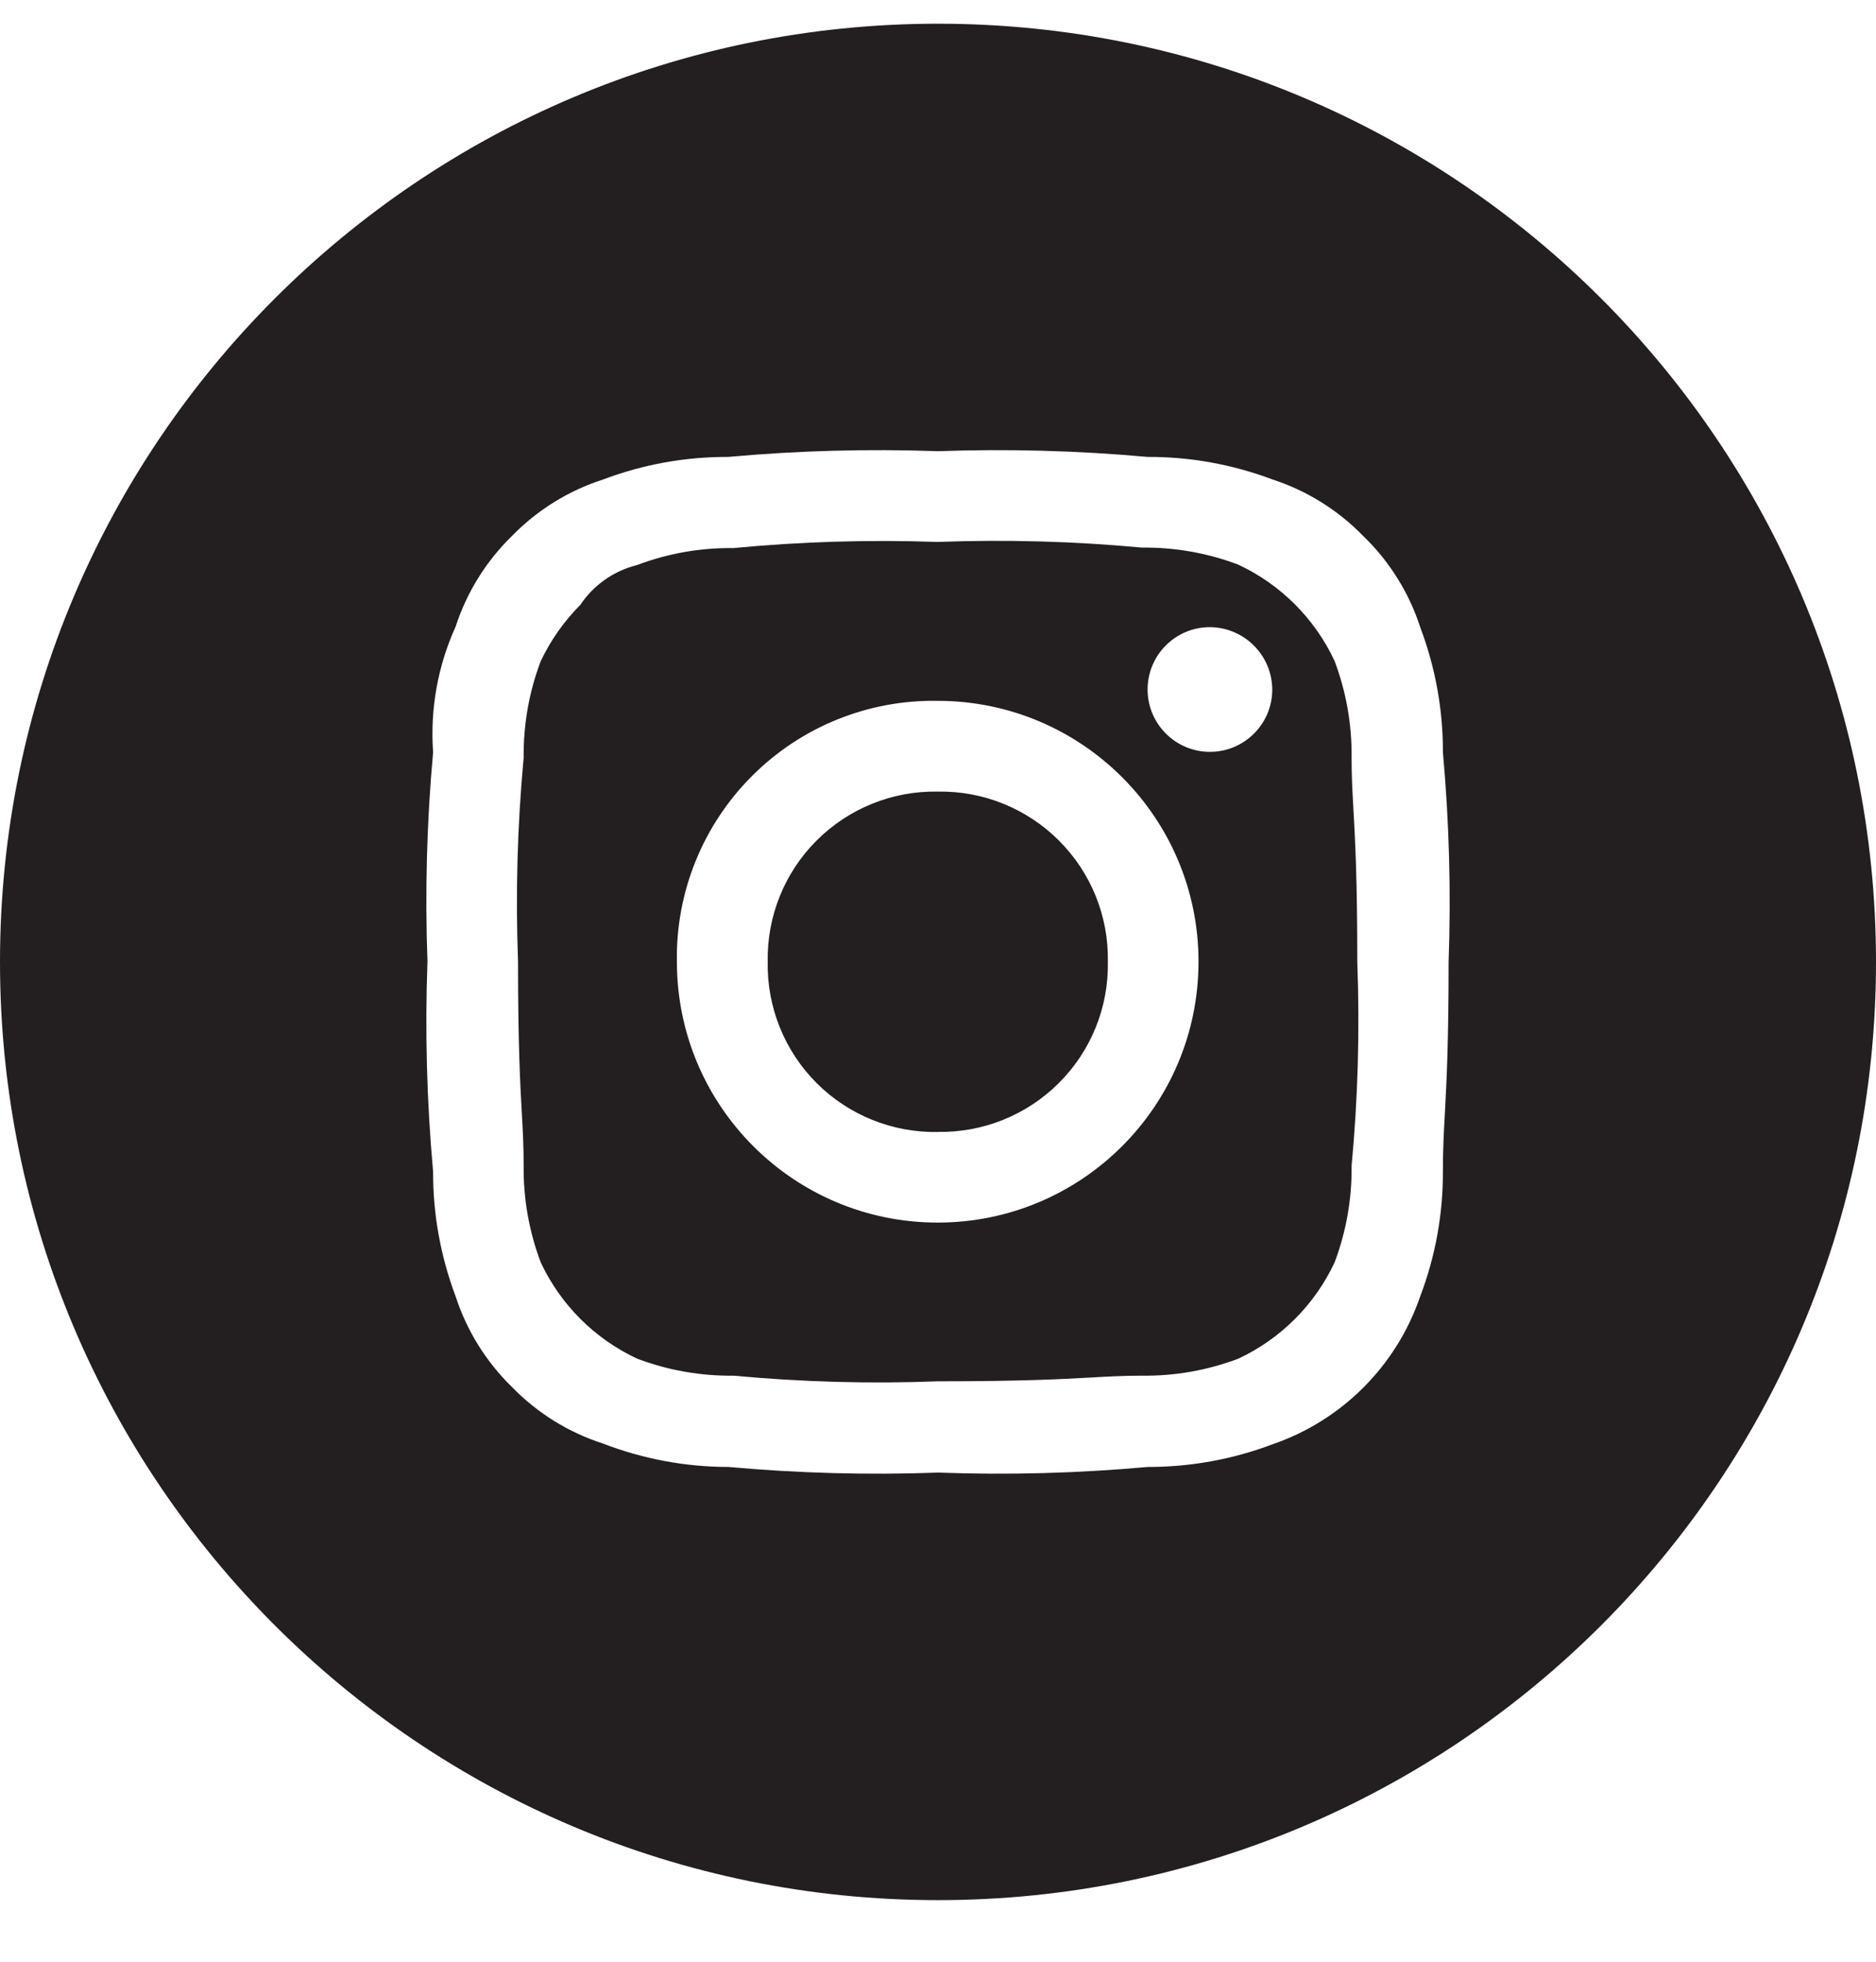 <svg width="22" height="23" viewBox="0 0 22 23" fill="none" xmlns="http://www.w3.org/2000/svg">
<g id="Group 172">
<path id="Subtract" fill-rule="evenodd" clip-rule="evenodd" d="M0 11.278C0 5.204 4.926 0.278 11 0.278C17.074 0.278 22 5.204 22 11.278C22 17.352 17.074 22.278 11 22.278C4.926 22.278 0 17.352 0 11.278ZM8.541 5.357C9.358 5.283 10.178 5.261 10.998 5.29C11.818 5.261 12.64 5.283 13.458 5.357C13.958 5.355 14.454 5.445 14.921 5.621C15.324 5.752 15.69 5.979 15.985 6.283C16.294 6.58 16.524 6.948 16.656 7.356C16.832 7.823 16.923 8.319 16.921 8.819C16.995 9.636 17.017 10.456 16.988 11.276C16.988 12.246 16.963 12.701 16.944 13.058C16.931 13.288 16.921 13.476 16.921 13.736C16.923 14.238 16.832 14.735 16.653 15.204C16.374 16.016 15.736 16.654 14.924 16.933C14.457 17.11 13.961 17.2 13.461 17.199C12.643 17.273 11.822 17.295 11.001 17.265C10.181 17.295 9.359 17.273 8.541 17.199C8.038 17.199 7.539 17.105 7.069 16.924C6.666 16.794 6.301 16.567 6.005 16.263C5.701 15.967 5.474 15.602 5.343 15.199C5.167 14.731 5.077 14.235 5.079 13.736C5.005 12.918 4.983 12.096 5.013 11.276C4.983 10.456 5.005 9.636 5.079 8.819C5.043 8.314 5.134 7.808 5.343 7.347C5.474 6.944 5.701 6.578 6.005 6.283C6.302 5.978 6.669 5.751 7.075 5.621C7.543 5.444 8.04 5.355 8.541 5.357ZM13.39 6.42C12.595 6.346 11.795 6.324 10.996 6.354C10.196 6.326 9.395 6.35 8.598 6.426C8.212 6.421 7.829 6.489 7.468 6.626C7.197 6.693 6.962 6.859 6.806 7.091C6.615 7.283 6.457 7.507 6.341 7.752C6.204 8.113 6.137 8.497 6.141 8.883C6.067 9.678 6.045 10.478 6.075 11.277C6.075 12.266 6.101 12.719 6.12 13.062C6.132 13.273 6.141 13.443 6.141 13.671C6.137 14.056 6.205 14.439 6.341 14.8C6.574 15.298 6.975 15.698 7.473 15.93C7.834 16.066 8.218 16.134 8.604 16.129C9.399 16.203 10.199 16.226 10.998 16.195C11.987 16.195 12.44 16.17 12.784 16.151C12.994 16.139 13.164 16.129 13.392 16.129C13.777 16.134 14.16 16.066 14.521 15.93C15.018 15.698 15.418 15.298 15.651 14.801C15.787 14.44 15.855 14.056 15.85 13.671C15.925 12.874 15.947 12.074 15.917 11.275C15.917 10.286 15.891 9.833 15.872 9.49C15.86 9.279 15.85 9.109 15.85 8.882C15.855 8.495 15.787 8.112 15.651 7.75C15.419 7.252 15.018 6.852 14.521 6.62C14.16 6.483 13.776 6.416 13.39 6.42ZM10.996 8.217C10.181 8.203 9.395 8.521 8.819 9.098C8.242 9.675 7.924 10.46 7.938 11.275C7.938 12.965 9.307 14.334 10.996 14.334C12.686 14.334 14.055 12.965 14.055 11.275C14.055 9.586 12.686 8.217 10.996 8.217ZM9.576 12.698C9.952 13.074 10.465 13.281 10.997 13.272V13.271C11.529 13.28 12.042 13.073 12.418 12.697C12.795 12.321 13.002 11.808 12.992 11.276C13.002 10.744 12.795 10.231 12.418 9.855C12.042 9.479 11.529 9.271 10.997 9.281C10.465 9.271 9.952 9.479 9.576 9.855C9.2 10.231 8.993 10.744 9.003 11.276C8.993 11.808 9.2 12.321 9.576 12.698ZM14.189 7.353C13.785 7.353 13.458 7.68 13.458 8.084C13.458 8.487 13.785 8.815 14.189 8.815C14.593 8.815 14.92 8.487 14.92 8.084C14.917 7.681 14.591 7.356 14.189 7.353Z" fill="#231F20"/>
</g>
</svg>
